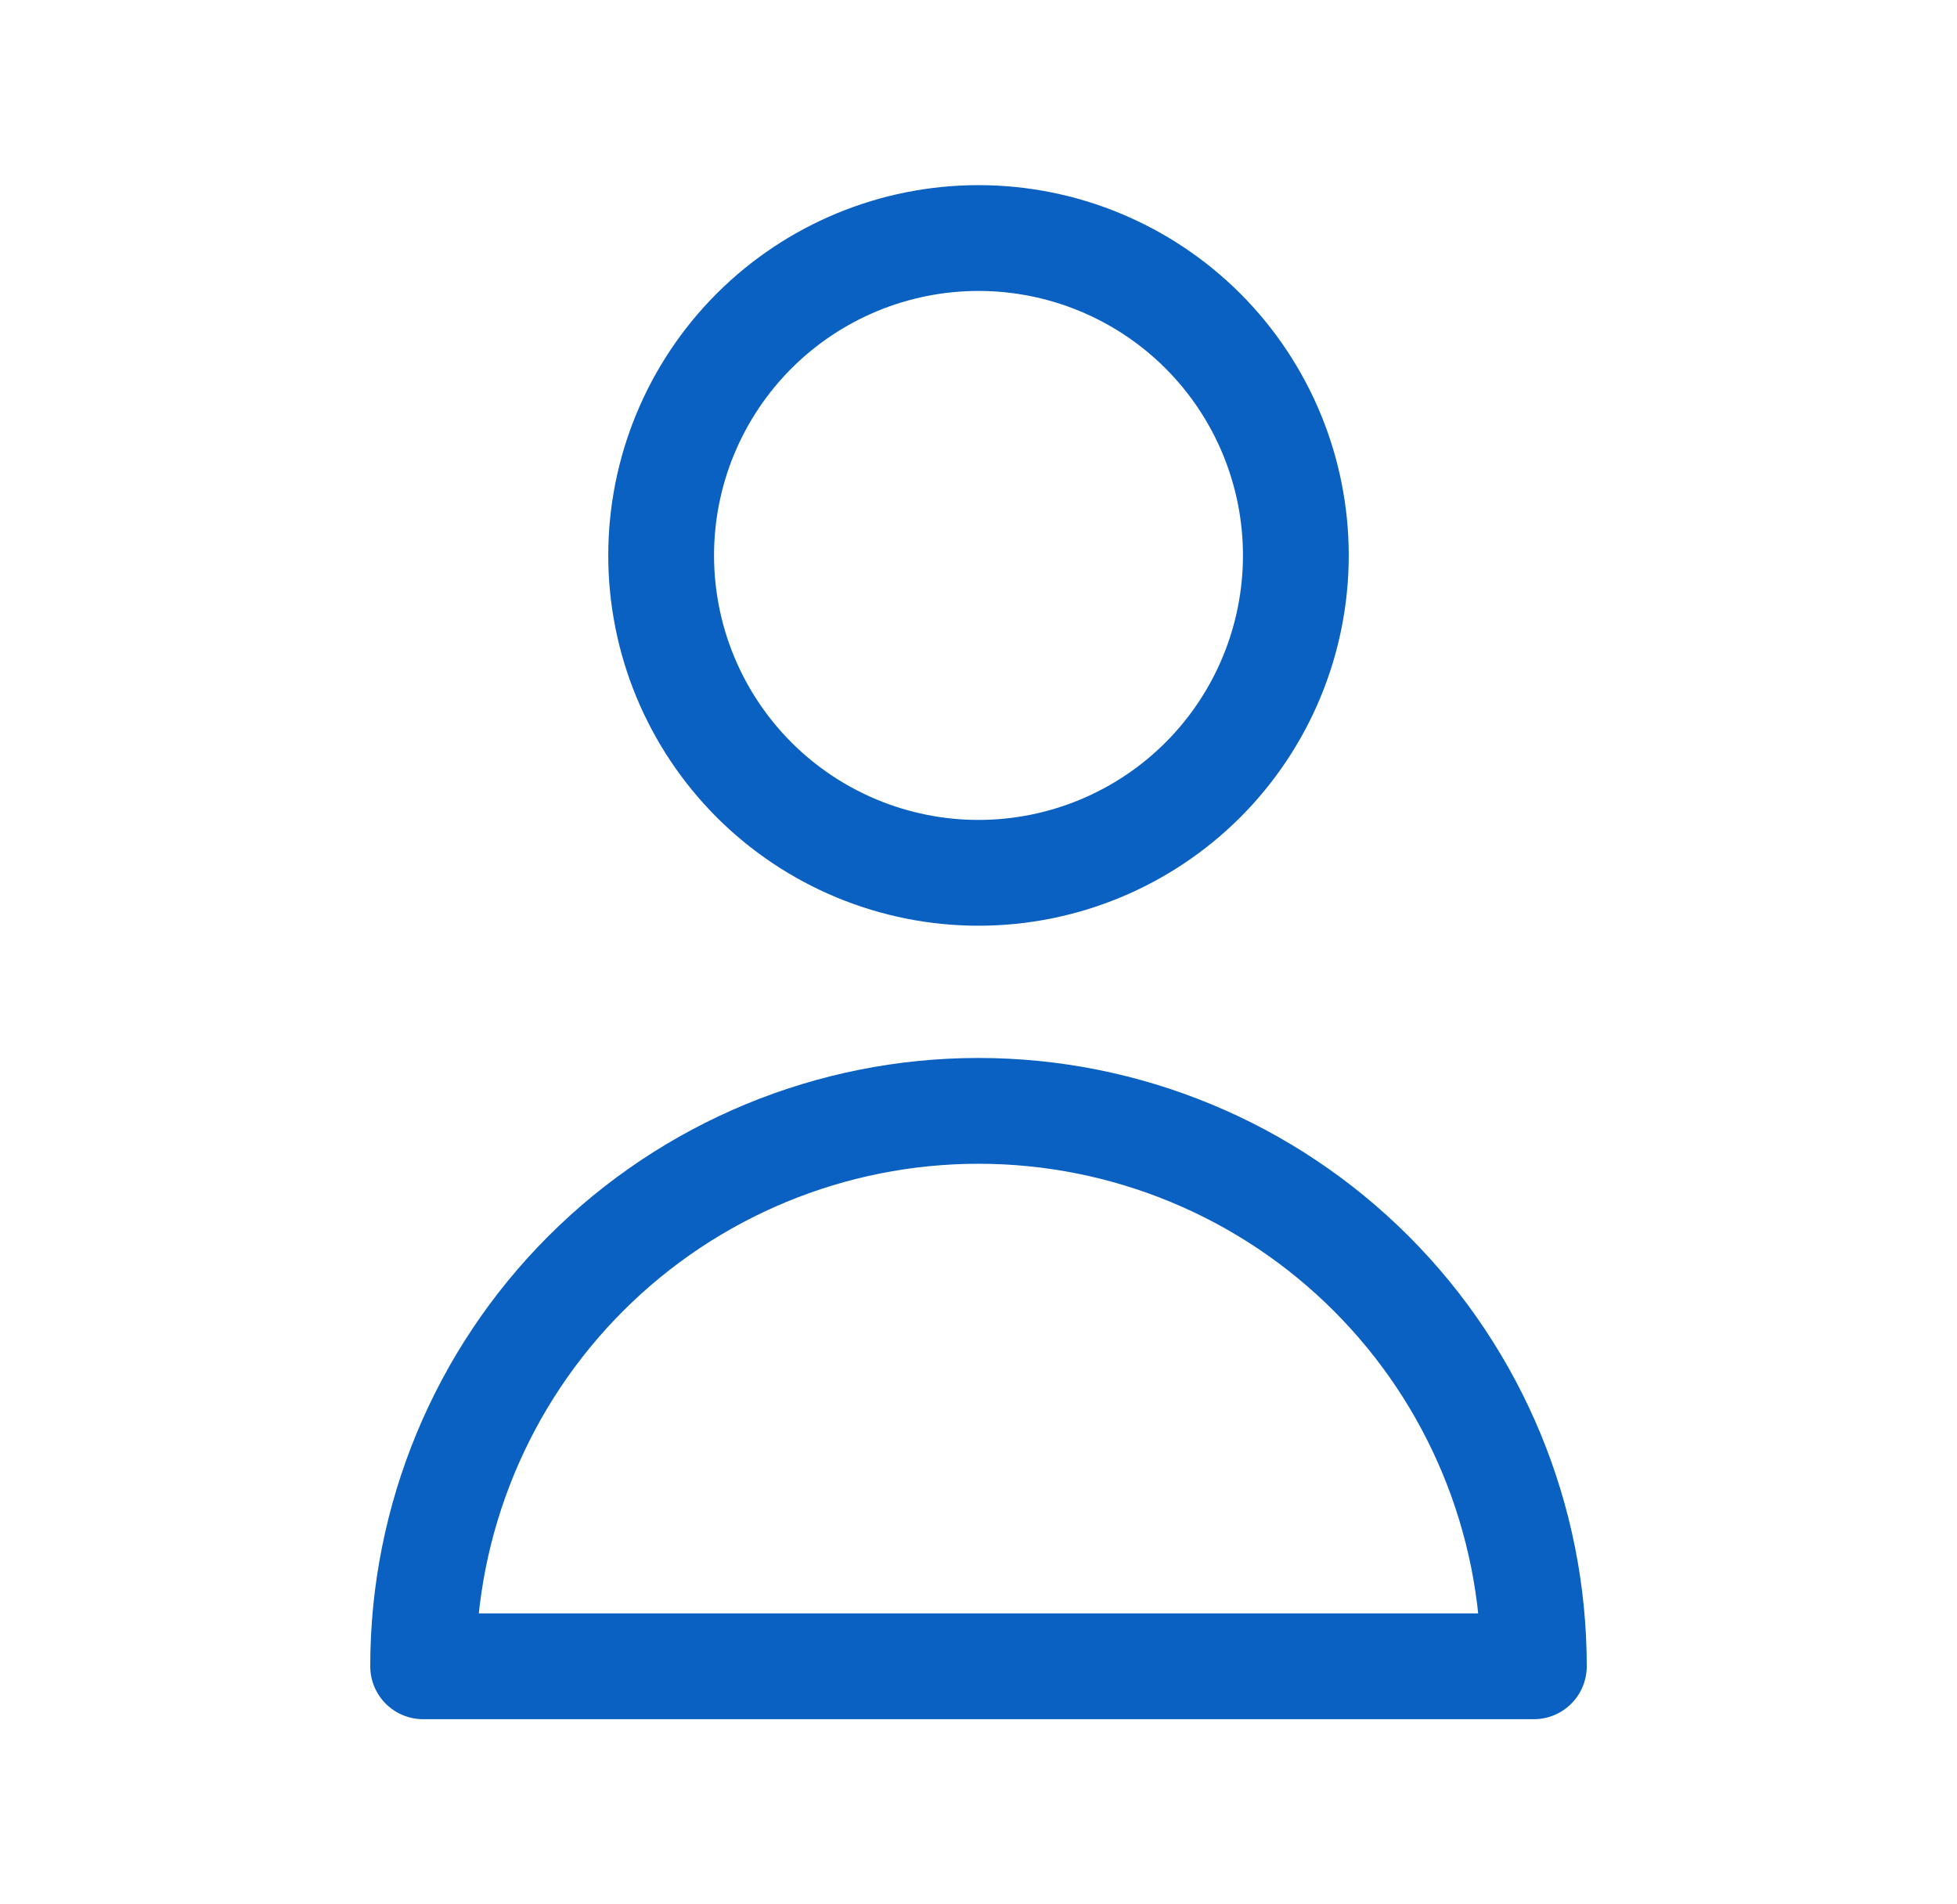 <svg width="37" height="36" viewBox="0 0 37 36" fill="none" xmlns="http://www.w3.org/2000/svg">
<path d="M24.5 10.5C24.5 12.091 23.868 13.617 22.743 14.743C21.617 15.868 20.091 16.5 18.5 16.5C16.909 16.5 15.383 15.868 14.257 14.743C13.132 13.617 12.5 12.091 12.5 10.5C12.5 8.909 13.132 7.383 14.257 6.257C15.383 5.132 16.909 4.5 18.5 4.5C20.091 4.5 21.617 5.132 22.743 6.257C23.868 7.383 24.5 8.909 24.5 10.5V10.5ZM18.5 21C15.715 21 13.044 22.106 11.075 24.075C9.106 26.044 8 28.715 8 31.5H29C29 28.715 27.894 26.044 25.925 24.075C23.956 22.106 21.285 21 18.5 21V21Z" stroke="#0A61C1" stroke-width="2" stroke-linecap="round" stroke-linejoin="round"/>
</svg>
